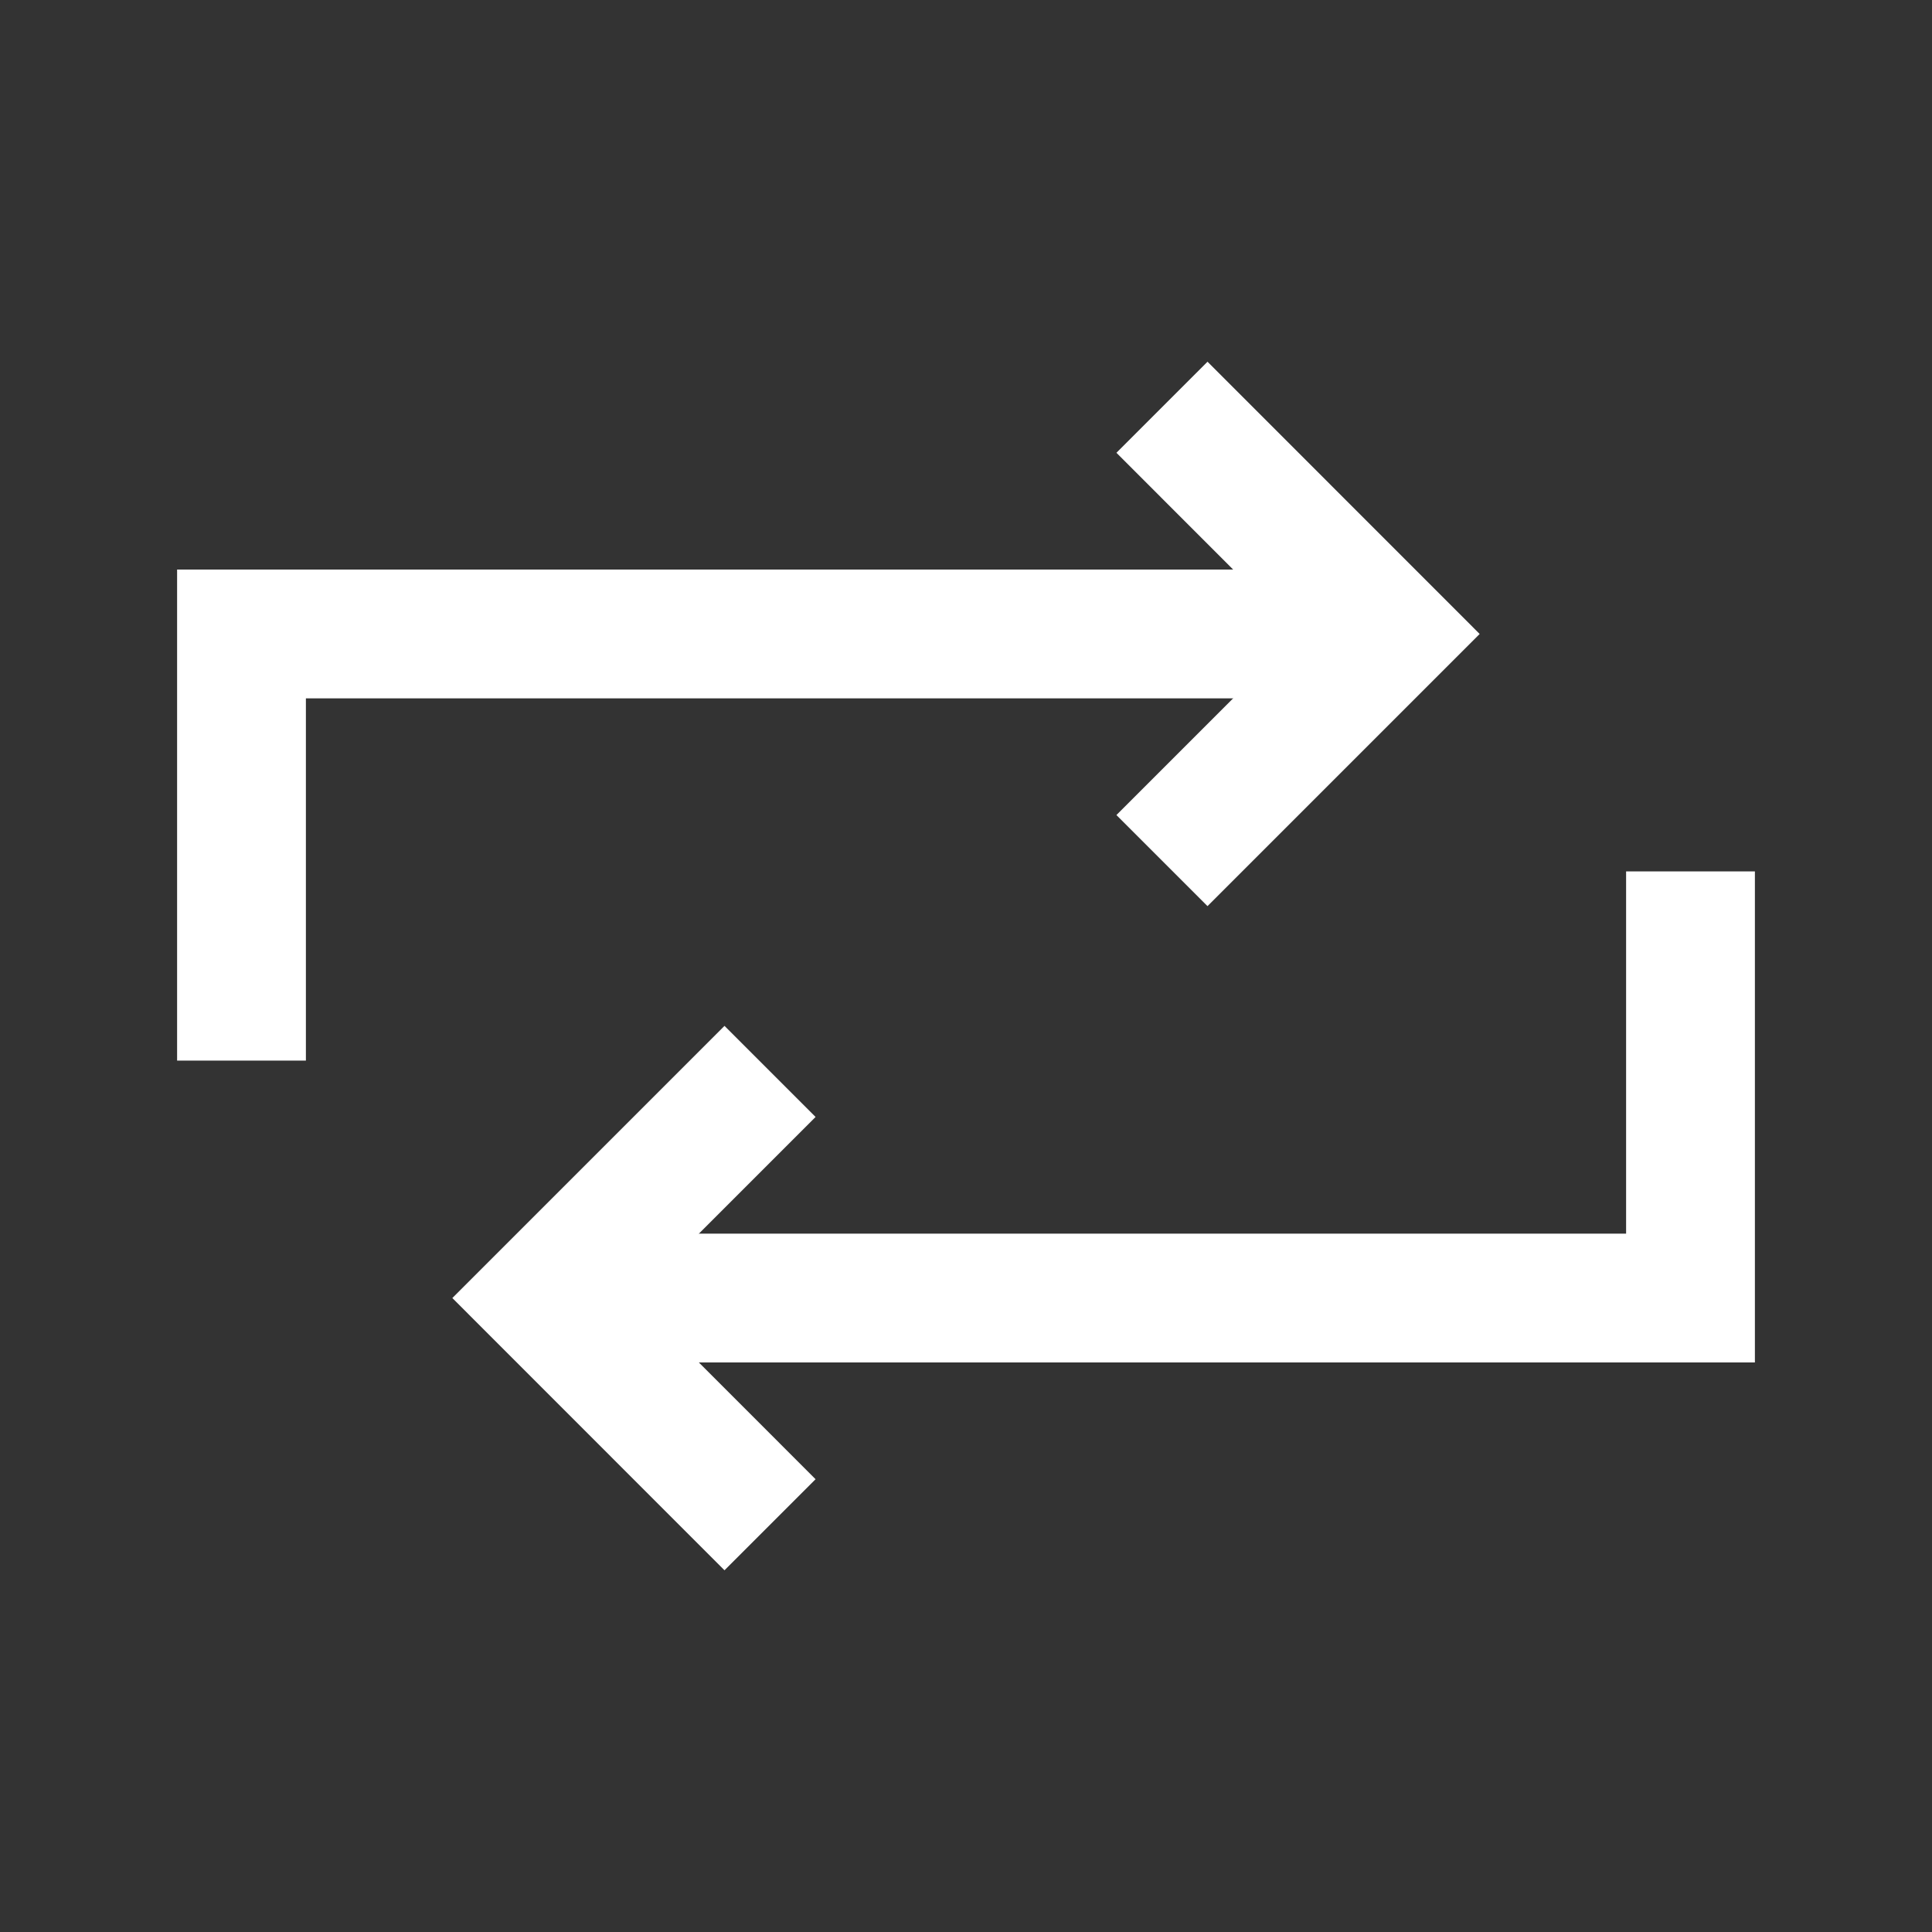 <svg width="30" height="30" viewBox="0 0 30 30" fill="none" xmlns="http://www.w3.org/2000/svg">
<rect x="0" y="0" width="30" height="30" fill="#333333" stroke="none"/>
<path d="M18.75 7.031L21.562 9.844L18.75 12.656" stroke="white" stroke-width="2" stroke-miterlimit="10" stroke-linecap="square"/>
<path d="M20.625 9.844H3.75V15.469" stroke="white" stroke-width="2" stroke-miterlimit="10" stroke-linecap="square"/>
<path d="M11.25 22.969L8.438 20.156L11.25 17.344" stroke="white" stroke-width="2" stroke-miterlimit="10" stroke-linecap="square"/>
<path d="M9.375 20.156H26.25V14.531" stroke="white" stroke-width="2" stroke-miterlimit="10" stroke-linecap="square"/>
</svg>

